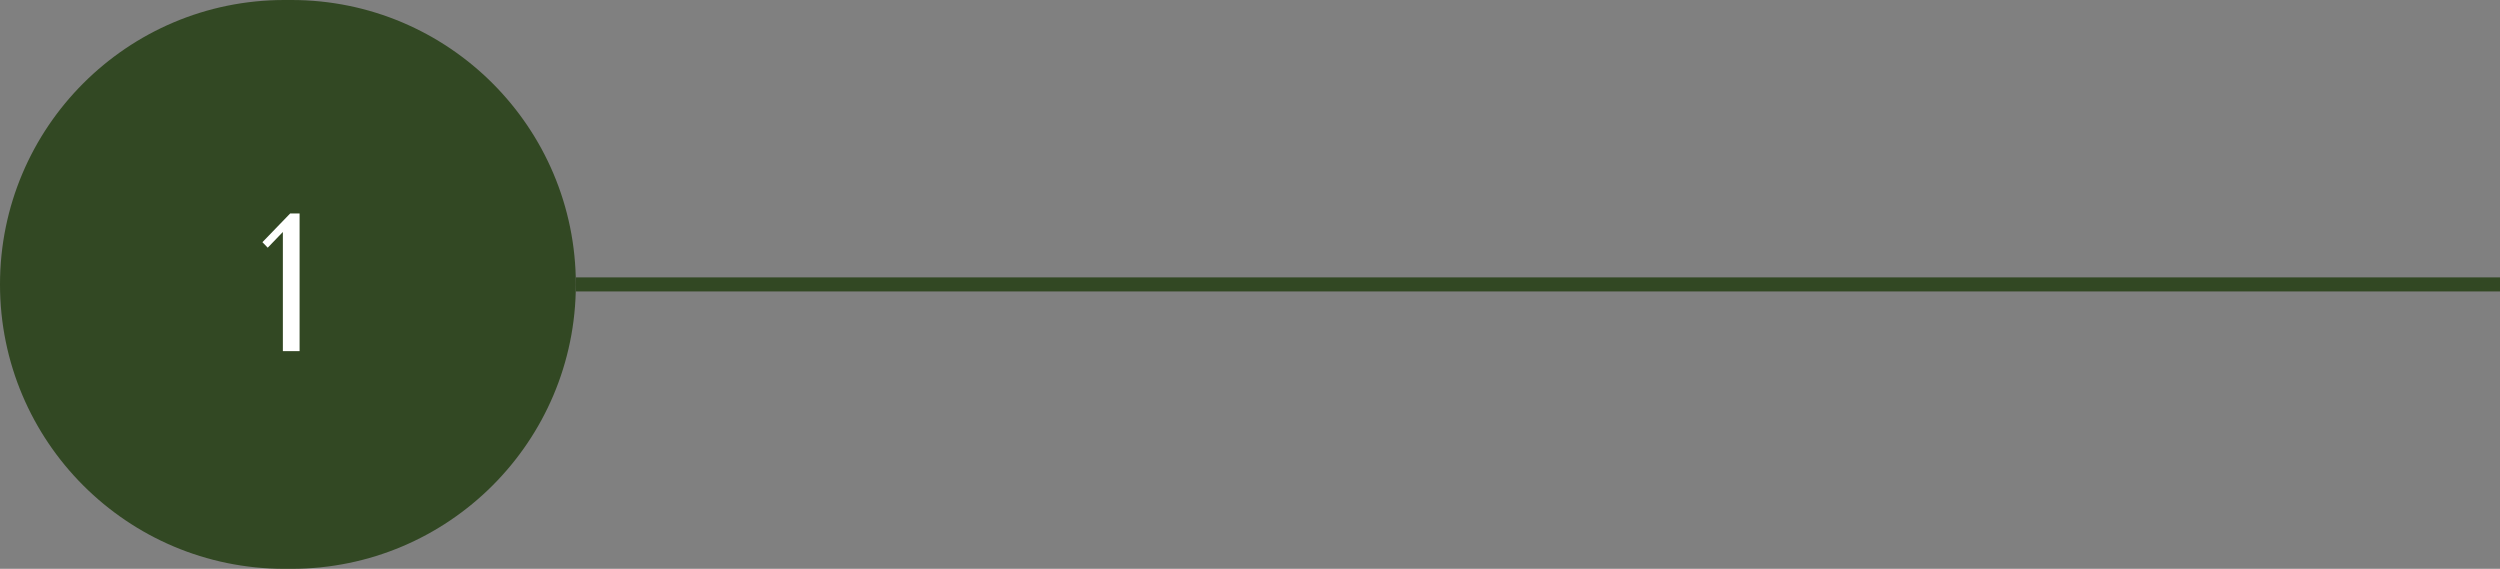 <svg width="356" height="81" viewBox="0 0 356 81" fill="none" xmlns="http://www.w3.org/2000/svg">
<rect x="0" y="0" width="356" height="81" fill="#808080" stroke="none"/>
<g clip-path="url(#clip0_252_1483)">
<path d="M0 40.5C0 18.133 18.133 0 40.5 0H41.5C63.867 0 82 18.133 82 40.5V40.5C82 62.867 63.867 81 41.5 81H40.5C18.133 81 0 62.867 0 40.5V40.5Z" fill="#324823"/>
<path d="M42.661 50H40.281V33.032L38.125 35.272L37.369 34.488L41.317 30.4H42.661V50Z" fill="white"/>
<rect width="318" height="2" transform="translate(82 39.5)" fill="#324823"/>
</g>
<defs>
<clipPath id="clip0_252_1483">
<rect width="400" height="81" fill="white"/>
</clipPath>
</defs>
</svg>
